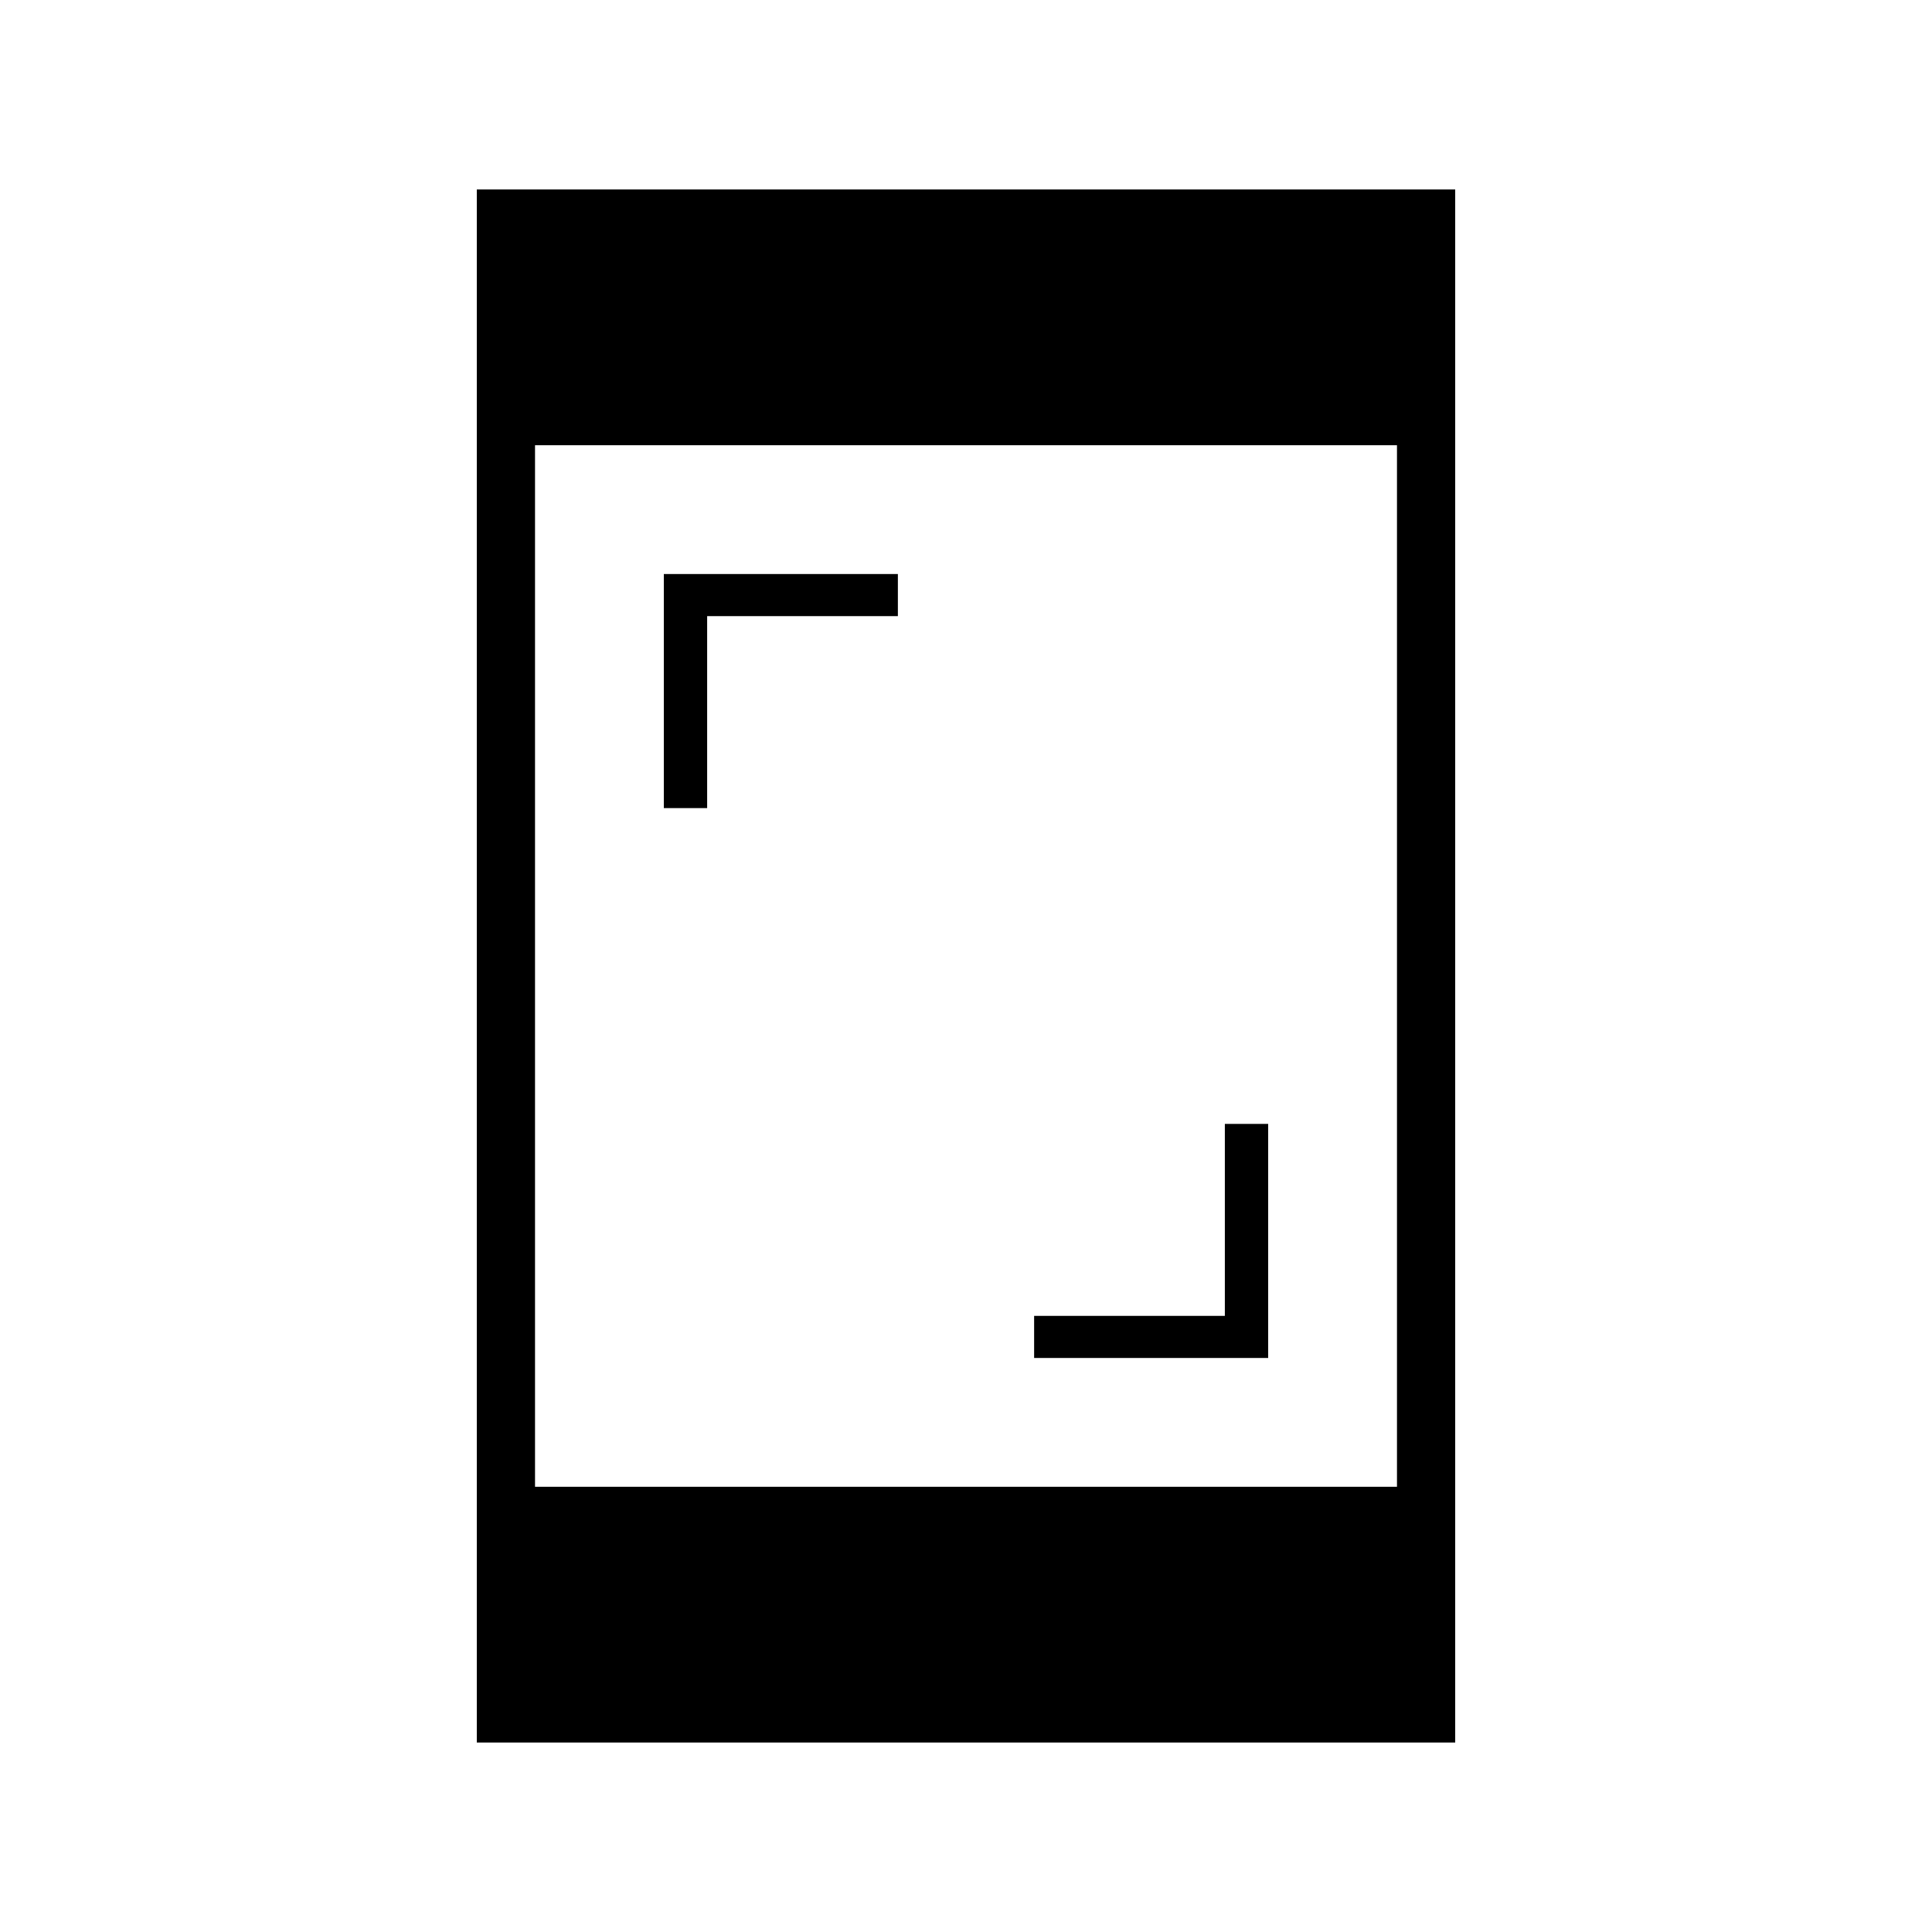 <svg xmlns="http://www.w3.org/2000/svg" height="20" viewBox="0 -960 960 960" width="20"><path d="M513.85-285.23v-20.92h94.77v-95.39h21.53v116.31h-116.3Zm-184-273.23v-116.31h116.3v20.92h-94.77v95.39h-21.53ZM236.92-94.15v-771.7h486.16v771.7H236.92Zm28.93-127.08h428.3v-517.54h-428.3v517.54Z"/></svg>